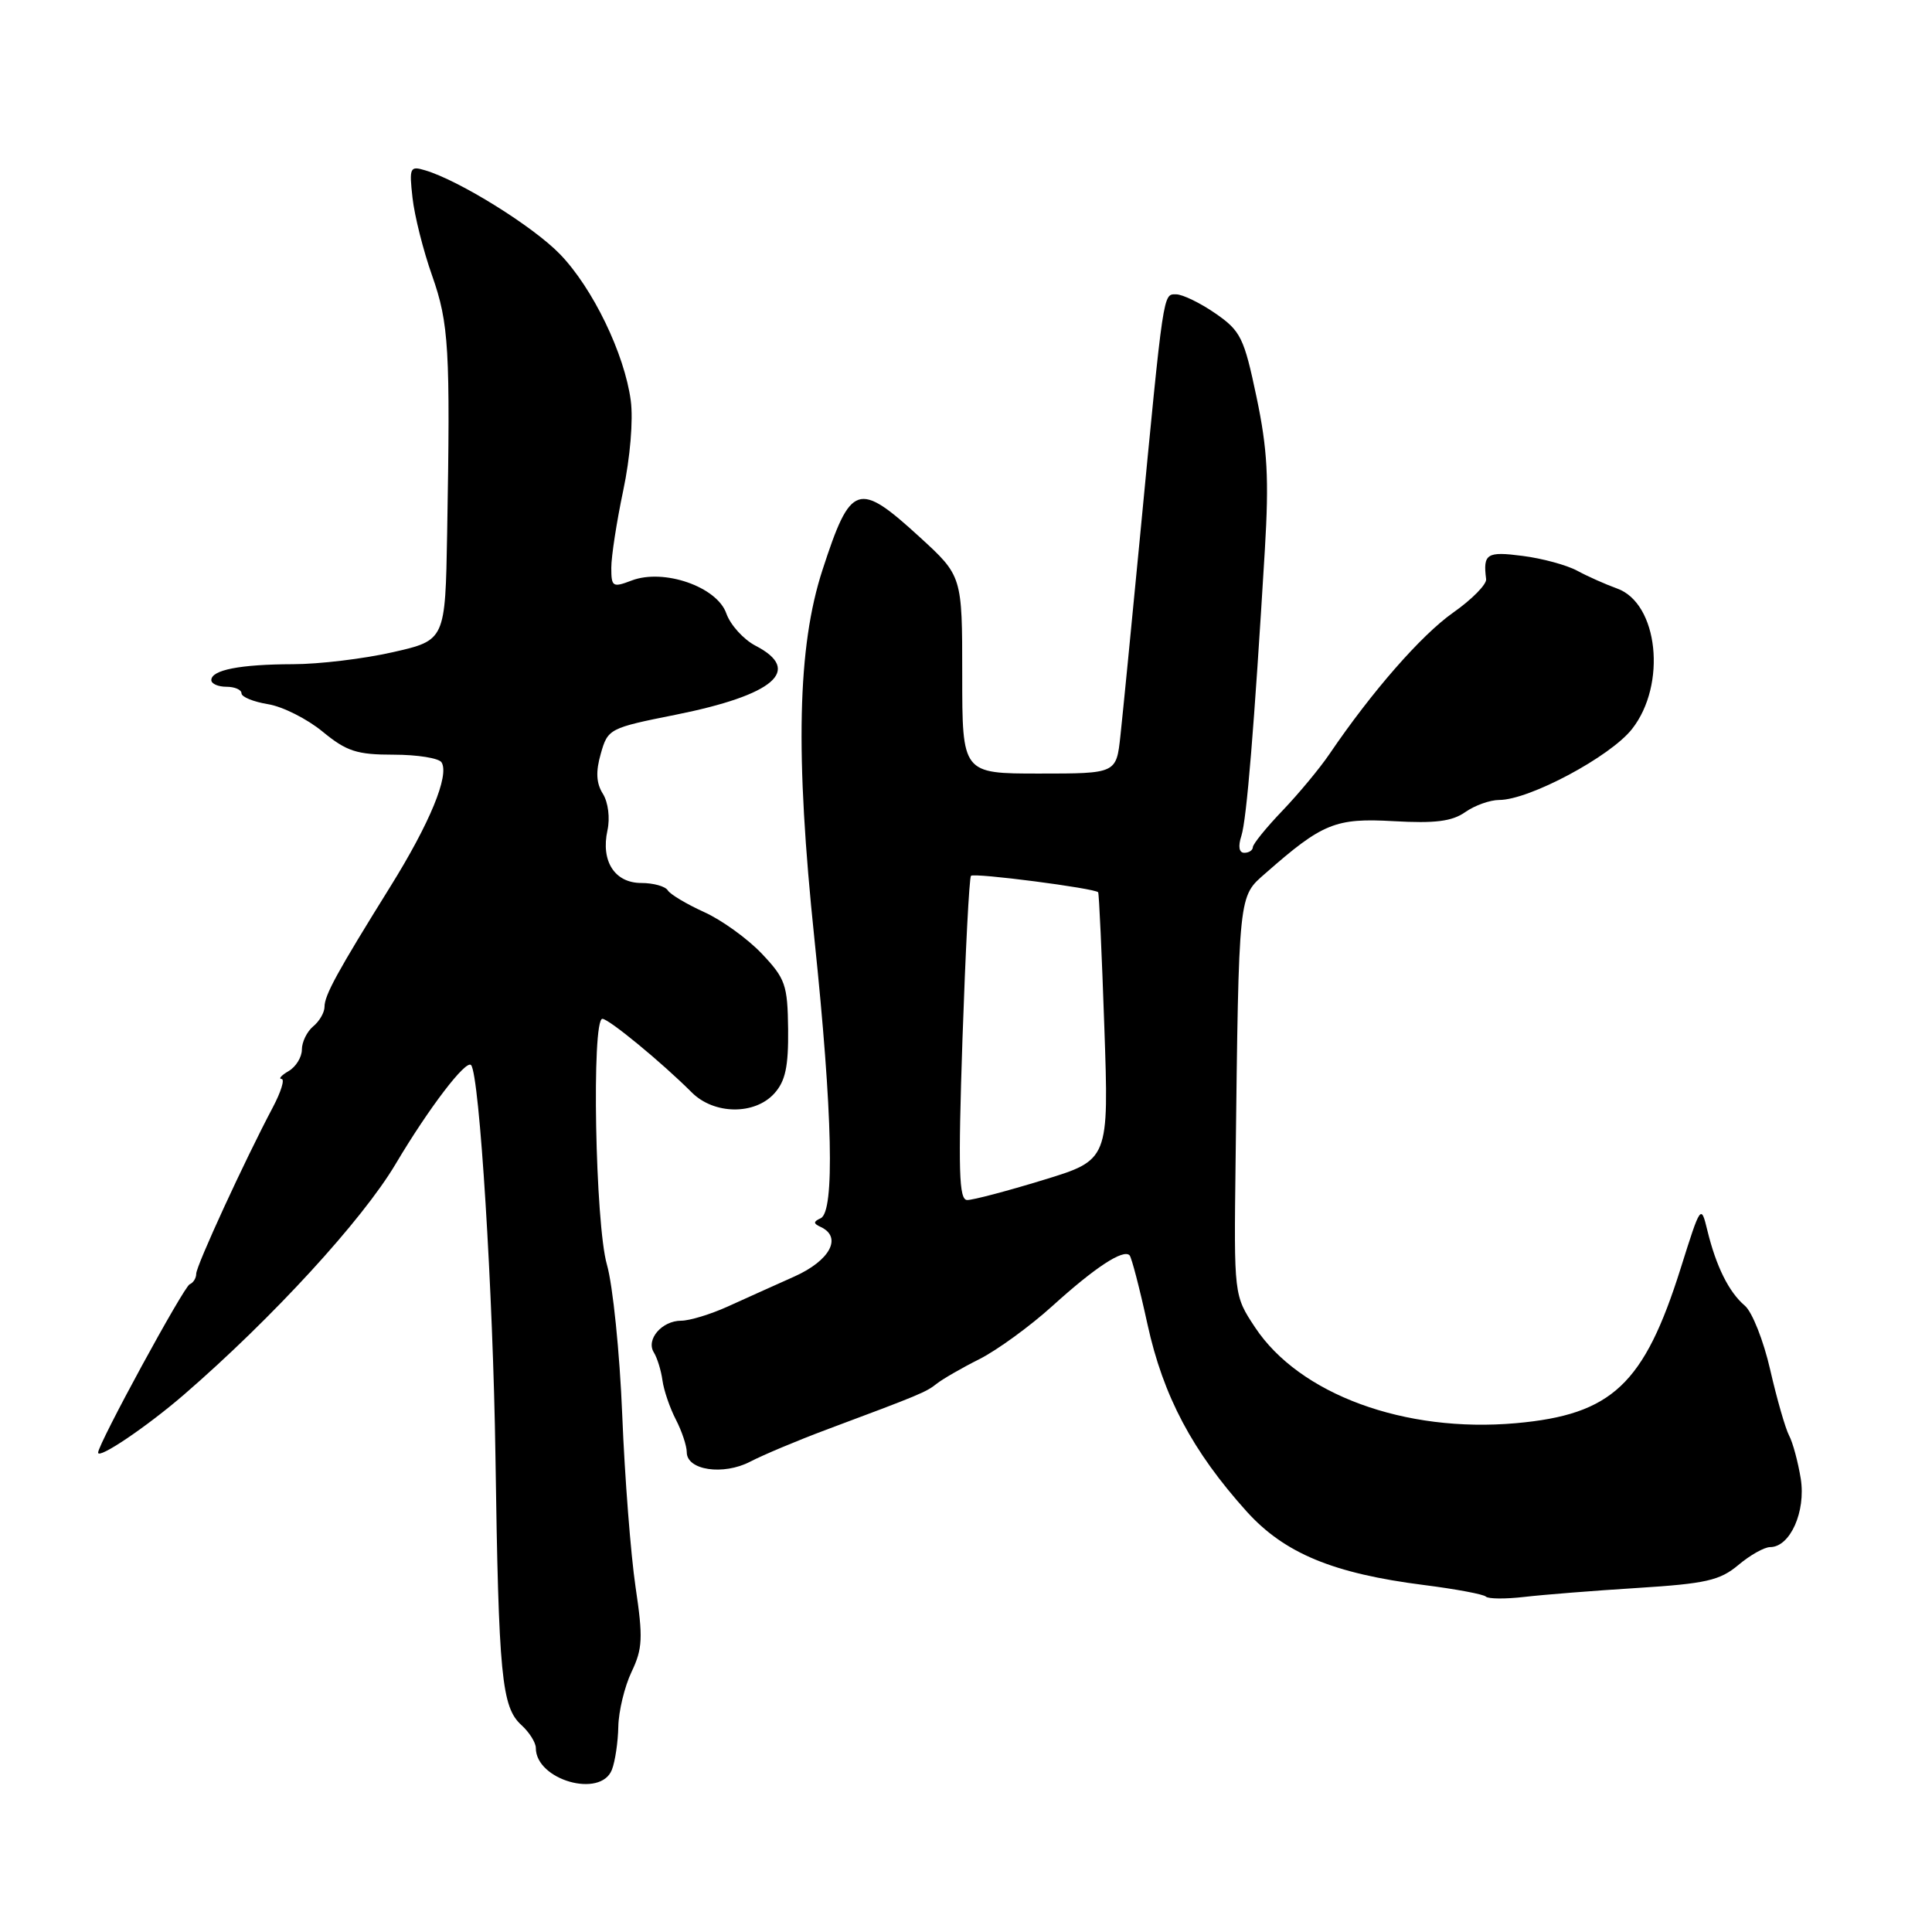 <?xml version="1.0" encoding="UTF-8" standalone="no"?>
<!DOCTYPE svg PUBLIC "-//W3C//DTD SVG 1.1//EN" "http://www.w3.org/Graphics/SVG/1.1/DTD/svg11.dtd" >
<svg xmlns="http://www.w3.org/2000/svg" xmlns:xlink="http://www.w3.org/1999/xlink" version="1.1" viewBox="0 0 256 256">
 <g >
 <path fill="currentColor"
d=" M 81.08 234.50 C 81.51 233.40 81.89 230.83 81.93 228.78 C 81.97 226.74 82.76 223.48 83.68 221.54 C 85.15 218.46 85.22 217.03 84.21 210.26 C 83.58 205.99 82.78 195.75 82.45 187.50 C 82.12 179.25 81.20 170.28 80.42 167.57 C 78.87 162.20 78.37 135.00 79.82 135.00 C 80.67 135.00 87.69 140.78 91.66 144.75 C 94.61 147.70 99.99 147.77 102.60 144.89 C 104.07 143.26 104.48 141.35 104.43 136.37 C 104.36 130.48 104.07 129.67 100.93 126.35 C 99.04 124.37 95.61 121.89 93.29 120.85 C 90.98 119.80 88.81 118.51 88.48 117.97 C 88.15 117.44 86.57 117.00 84.98 117.00 C 81.45 117.00 79.60 114.12 80.49 110.03 C 80.85 108.39 80.59 106.32 79.89 105.19 C 79.00 103.78 78.92 102.25 79.61 99.86 C 80.54 96.57 80.75 96.46 89.52 94.71 C 102.60 92.09 106.39 88.81 100.11 85.56 C 98.52 84.73 96.78 82.81 96.24 81.28 C 95.01 77.75 87.96 75.30 83.70 76.92 C 81.18 77.88 81.00 77.77 81.00 75.23 C 81.00 73.73 81.71 69.12 82.58 65.00 C 83.50 60.66 83.92 55.64 83.58 53.08 C 82.75 46.87 78.55 38.18 74.20 33.68 C 70.65 30.00 60.85 23.91 56.34 22.57 C 54.32 21.96 54.21 22.19 54.66 26.21 C 54.92 28.57 56.08 33.20 57.25 36.50 C 59.49 42.86 59.68 46.21 59.25 70.67 C 59.00 84.84 59.00 84.84 52.05 86.42 C 48.23 87.29 42.27 88.01 38.80 88.01 C 31.82 88.03 28.00 88.77 28.00 90.12 C 28.00 90.60 28.90 91.00 30.00 91.00 C 31.10 91.00 32.00 91.39 32.00 91.87 C 32.00 92.35 33.58 92.99 35.52 93.31 C 37.45 93.62 40.70 95.26 42.74 96.94 C 45.93 99.56 47.27 100.00 52.17 100.00 C 55.31 100.00 58.17 100.46 58.51 101.02 C 59.57 102.73 56.95 109.09 51.71 117.50 C 44.68 128.80 43.00 131.87 43.00 133.41 C 43.00 134.15 42.33 135.32 41.50 136.00 C 40.68 136.68 40.00 138.07 40.00 139.07 C 40.00 140.08 39.21 141.36 38.25 141.92 C 37.29 142.48 36.87 142.95 37.31 142.97 C 37.76 142.99 37.23 144.69 36.14 146.75 C 32.44 153.73 26.00 167.72 26.00 168.78 C 26.00 169.36 25.61 169.98 25.14 170.17 C 24.36 170.47 13.00 191.34 13.00 192.48 C 13.00 193.41 19.51 189.01 24.42 184.76 C 36.11 174.64 48.00 161.68 52.42 154.24 C 56.83 146.81 61.75 140.37 62.42 141.13 C 63.54 142.40 65.34 171.41 65.65 193.00 C 66.07 222.15 66.46 226.20 69.10 228.59 C 70.14 229.54 71.00 230.90 71.00 231.62 C 71.00 235.86 79.59 238.32 81.08 234.50 Z  M 217.00 210.41 C 226.04 209.84 227.89 209.42 230.33 207.38 C 231.88 206.07 233.78 205.00 234.55 205.00 C 237.20 205.00 239.30 200.30 238.61 195.94 C 238.25 193.73 237.56 191.14 237.06 190.21 C 236.57 189.27 235.44 185.35 234.56 181.50 C 233.68 177.65 232.17 173.82 231.19 173.00 C 229.09 171.22 227.39 167.80 226.23 163.02 C 225.39 159.57 225.35 159.63 222.71 168.02 C 217.86 183.44 213.61 187.44 200.87 188.58 C 186.13 189.89 172.18 184.76 166.30 175.88 C 163.50 171.65 163.50 171.65 163.72 154.07 C 164.16 117.98 164.07 118.88 167.71 115.69 C 175.24 109.07 176.96 108.37 184.68 108.81 C 190.15 109.12 192.40 108.84 194.15 107.61 C 195.41 106.72 197.44 106.00 198.65 106.00 C 202.62 106.00 213.38 100.26 216.25 96.60 C 220.88 90.72 219.73 79.93 214.27 77.98 C 212.75 77.43 210.38 76.38 209.00 75.63 C 207.62 74.88 204.36 73.99 201.75 73.66 C 197.00 73.04 196.49 73.37 196.92 76.74 C 197.01 77.42 195.04 79.43 192.53 81.19 C 188.32 84.16 181.78 91.64 176.17 99.90 C 174.89 101.79 172.08 105.17 169.93 107.42 C 167.78 109.66 166.02 111.84 166.01 112.25 C 166.00 112.66 165.50 113.00 164.88 113.00 C 164.18 113.00 164.03 112.17 164.49 110.75 C 165.19 108.56 166.18 96.46 167.60 72.85 C 168.16 63.46 167.95 59.53 166.50 52.63 C 164.84 44.74 164.41 43.86 161.05 41.53 C 159.04 40.14 156.69 39.00 155.84 39.00 C 154.10 39.00 154.21 38.24 151.02 71.50 C 149.91 83.05 148.76 94.75 148.46 97.50 C 147.92 102.50 147.92 102.50 137.71 102.50 C 127.50 102.50 127.50 102.50 127.50 89.41 C 127.50 76.32 127.50 76.32 121.86 71.16 C 113.69 63.69 112.73 64.01 108.99 75.50 C 105.66 85.70 105.35 99.92 107.92 124.47 C 110.33 147.57 110.62 160.54 108.75 161.42 C 107.75 161.88 107.75 162.12 108.75 162.58 C 111.64 163.93 109.99 167.03 105.25 169.15 C 102.64 170.32 98.65 172.11 96.39 173.14 C 94.13 174.16 91.37 175.00 90.26 175.00 C 87.71 175.00 85.56 177.49 86.64 179.21 C 87.08 179.92 87.60 181.58 87.78 182.91 C 87.96 184.23 88.76 186.57 89.56 188.11 C 90.35 189.64 91.00 191.59 91.00 192.43 C 91.00 194.82 95.84 195.53 99.40 193.68 C 101.11 192.79 105.65 190.88 109.50 189.44 C 121.85 184.83 122.74 184.46 124.13 183.34 C 124.89 182.74 127.42 181.27 129.78 180.09 C 132.13 178.90 136.49 175.73 139.46 173.04 C 145.09 167.94 148.82 165.49 149.67 166.33 C 149.94 166.60 151.01 170.72 152.05 175.49 C 154.13 184.99 158.00 192.29 165.19 200.28 C 170.19 205.82 176.65 208.50 188.73 210.03 C 192.91 210.56 196.58 211.25 196.89 211.56 C 197.20 211.87 199.49 211.89 201.98 211.60 C 204.47 211.31 211.22 210.77 217.00 210.41 Z  M 127.53 137.75 C 127.93 126.06 128.43 116.30 128.66 116.05 C 129.05 115.62 145.09 117.70 145.51 118.23 C 145.63 118.38 146.00 126.42 146.33 136.10 C 146.94 153.70 146.94 153.70 138.22 156.36 C 133.42 157.83 128.90 159.02 128.16 159.01 C 127.06 159.00 126.95 155.19 127.53 137.75 Z "/>
</g>
</svg>
